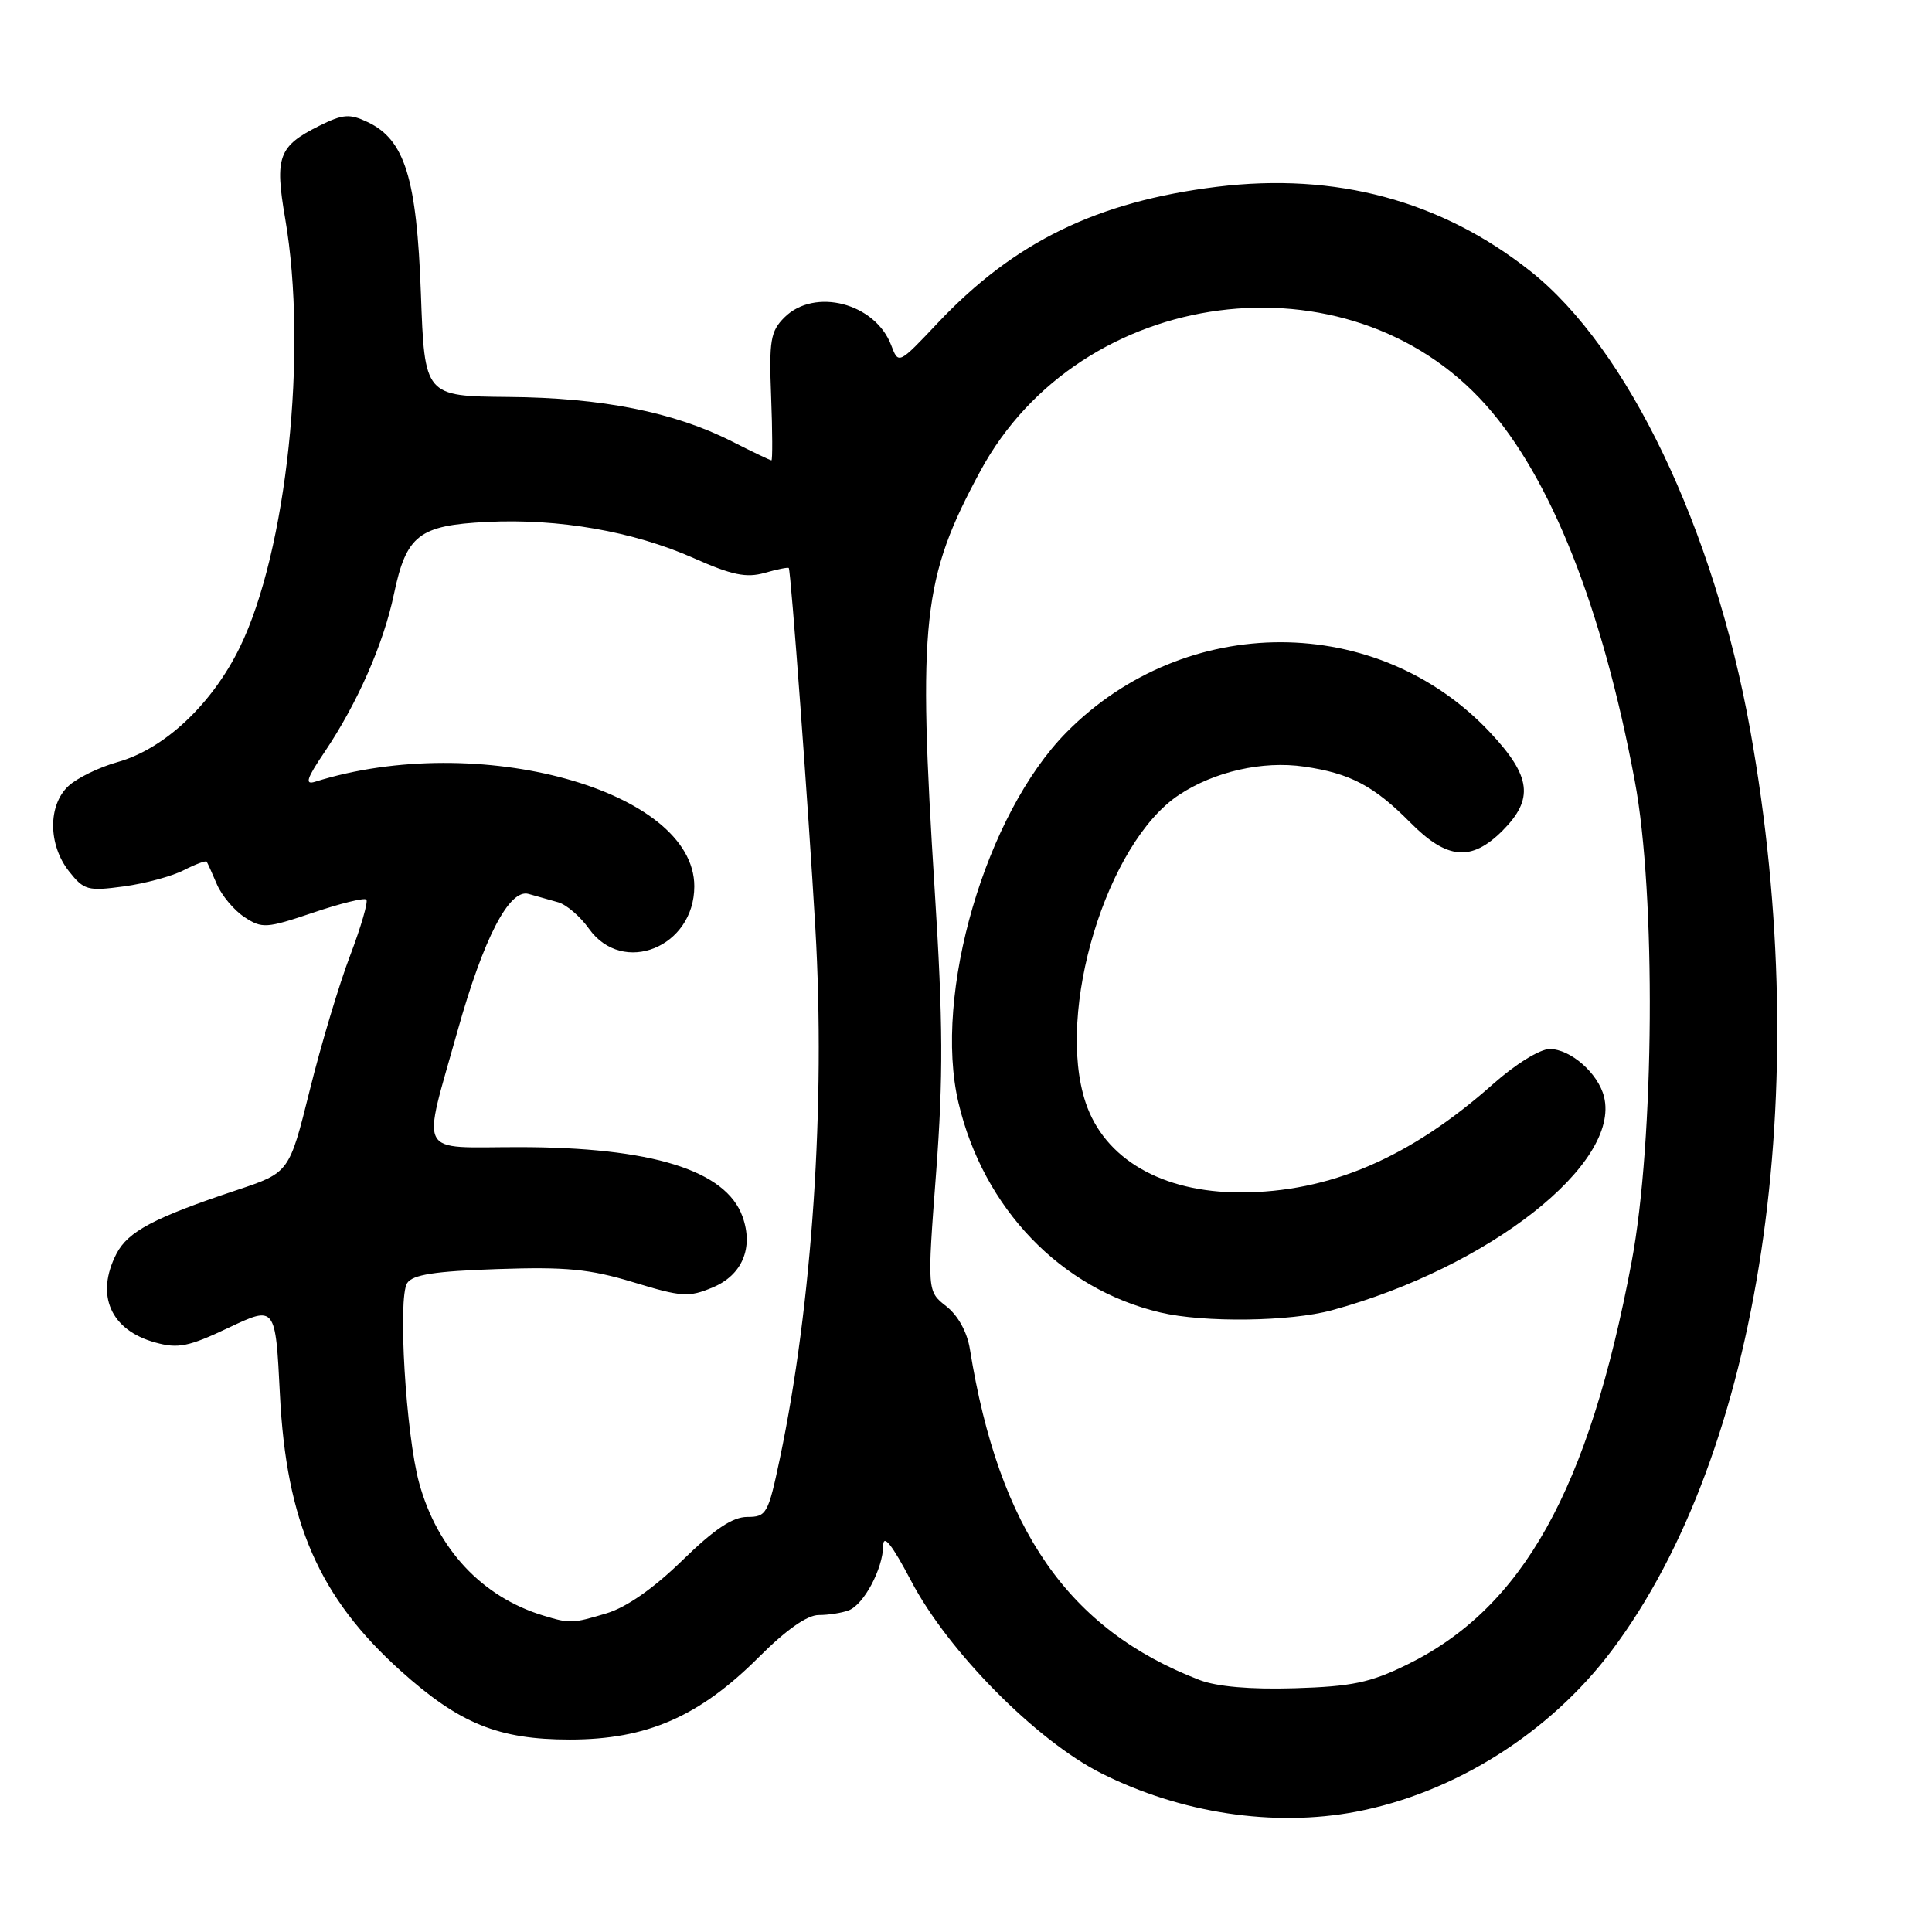 <?xml version="1.0" encoding="UTF-8" standalone="no"?>
<!DOCTYPE svg PUBLIC "-//W3C//DTD SVG 1.1//EN" "http://www.w3.org/Graphics/SVG/1.1/DTD/svg11.dtd" >
<svg xmlns="http://www.w3.org/2000/svg" xmlns:xlink="http://www.w3.org/1999/xlink" version="1.1" viewBox="0 0 256 256">
 <g >
 <path fill="currentColor"
d=" M 179.65 240.07 C 192.71 237.59 205.35 229.63 213.56 218.71 C 233.31 192.44 240.51 144.62 231.92 96.77 C 227.12 70.03 215.66 46.11 202.77 35.92 C 190.95 26.57 177.00 22.82 161.26 24.75 C 145.37 26.71 134.40 32.05 124.28 42.77 C 119.06 48.30 119.06 48.30 118.09 45.75 C 115.97 40.15 107.93 38.07 103.93 42.07 C 102.10 43.90 101.89 45.13 102.18 52.57 C 102.36 57.21 102.37 61.00 102.22 61.00 C 102.06 61.00 99.70 59.87 96.98 58.49 C 89.31 54.61 79.77 52.70 67.38 52.60 C 56.26 52.50 56.26 52.50 55.77 38.87 C 55.22 23.62 53.64 18.51 48.72 16.18 C 46.32 15.04 45.45 15.11 42.29 16.68 C 36.90 19.37 36.38 20.77 37.79 28.97 C 40.81 46.57 37.99 73.10 31.76 85.81 C 28.06 93.35 21.78 99.24 15.58 100.98 C 13.14 101.66 10.21 103.09 9.07 104.15 C 6.34 106.69 6.37 111.93 9.13 115.44 C 11.12 117.96 11.62 118.10 16.38 117.46 C 19.20 117.08 22.78 116.11 24.34 115.31 C 25.91 114.51 27.28 114.00 27.39 114.18 C 27.50 114.35 28.12 115.71 28.75 117.20 C 29.39 118.68 31.03 120.63 32.40 121.53 C 34.73 123.06 35.30 123.02 41.47 120.94 C 45.09 119.71 48.27 118.93 48.54 119.20 C 48.81 119.47 47.84 122.80 46.40 126.60 C 44.95 130.39 42.54 138.42 41.05 144.44 C 38.33 155.37 38.33 155.37 31.42 157.68 C 20.43 161.34 16.96 163.17 15.43 166.13 C 12.61 171.60 14.64 176.26 20.58 177.89 C 23.60 178.73 24.99 178.45 30.30 175.93 C 36.50 173.00 36.50 173.00 37.09 184.75 C 37.93 201.71 42.29 211.68 53.10 221.40 C 60.89 228.40 66.05 230.50 75.50 230.50 C 85.71 230.50 92.67 227.46 100.58 219.55 C 104.17 215.96 106.96 214.00 108.48 214.00 C 109.78 214.00 111.56 213.72 112.46 213.38 C 114.47 212.61 116.99 207.87 117.03 204.80 C 117.05 203.22 118.21 204.69 120.74 209.50 C 125.64 218.83 137.30 230.62 145.91 234.96 C 156.43 240.26 168.76 242.13 179.65 240.07 Z  M 158.95 222.61 C 141.56 215.92 132.37 202.69 128.52 178.79 C 128.16 176.51 126.95 174.32 125.39 173.09 C 122.85 171.10 122.85 171.10 124.04 155.38 C 124.99 142.77 124.96 135.41 123.86 118.08 C 121.60 82.25 122.21 76.65 129.90 62.42 C 143.18 37.83 178.64 33.19 196.87 53.65 C 205.52 63.35 212.31 80.49 216.62 103.50 C 219.44 118.49 219.22 151.16 216.20 167.19 C 210.52 197.42 201.78 213.07 186.41 220.59 C 181.56 222.96 179.13 223.47 171.56 223.70 C 165.68 223.88 161.25 223.49 158.95 222.61 Z  M 176.50 173.61 C 197.29 167.93 214.77 154.20 212.54 145.32 C 211.77 142.22 208.10 139.00 205.34 139.00 C 204.05 139.00 200.80 141.01 197.83 143.65 C 186.83 153.42 176.15 158.00 164.36 158.00 C 153.97 158.00 146.34 153.57 143.85 146.09 C 139.85 134.04 146.64 111.67 156.22 105.33 C 160.90 102.23 167.32 100.78 172.80 101.58 C 178.90 102.46 182.06 104.13 186.89 109.01 C 191.74 113.91 194.96 114.19 199.08 110.08 C 203.27 105.88 202.90 102.88 197.48 97.09 C 182.56 81.13 157.07 81.10 141.33 97.02 C 130.60 107.87 123.62 131.76 127.00 146.11 C 130.31 160.14 140.57 170.81 153.75 173.91 C 159.53 175.28 170.95 175.13 176.50 173.61 Z  M 71.99 214.07 C 63.87 211.60 57.95 205.27 55.54 196.50 C 53.78 190.08 52.69 171.98 53.95 170.02 C 54.67 168.90 57.59 168.44 65.91 168.16 C 75.03 167.85 78.13 168.15 83.94 169.91 C 90.33 171.86 91.27 171.92 94.44 170.59 C 98.35 168.96 99.87 165.35 98.39 161.21 C 96.20 155.06 86.33 152.00 68.71 152.00 C 55.08 152.00 55.89 153.53 60.63 136.59 C 64.07 124.31 67.49 117.72 70.04 118.45 C 71.12 118.75 72.89 119.25 73.97 119.56 C 75.06 119.87 76.89 121.44 78.04 123.06 C 82.51 129.34 92.00 125.52 92.00 117.44 C 92.00 104.69 63.34 96.79 41.74 103.59 C 40.36 104.02 40.63 103.16 42.98 99.69 C 47.35 93.21 50.82 85.32 52.20 78.72 C 53.84 70.91 55.50 69.61 64.50 69.16 C 74.03 68.68 83.92 70.41 91.89 73.94 C 96.99 76.21 98.89 76.60 101.32 75.91 C 103.00 75.43 104.44 75.14 104.52 75.27 C 104.80 75.69 107.13 107.30 108.04 123.00 C 109.40 146.36 107.62 172.88 103.34 193.25 C 101.79 200.60 101.57 201.00 99.01 201.00 C 97.08 201.00 94.64 202.63 90.40 206.77 C 86.60 210.47 83.01 212.98 80.38 213.77 C 75.81 215.14 75.55 215.15 71.99 214.07 Z "/>
</g>
</svg>